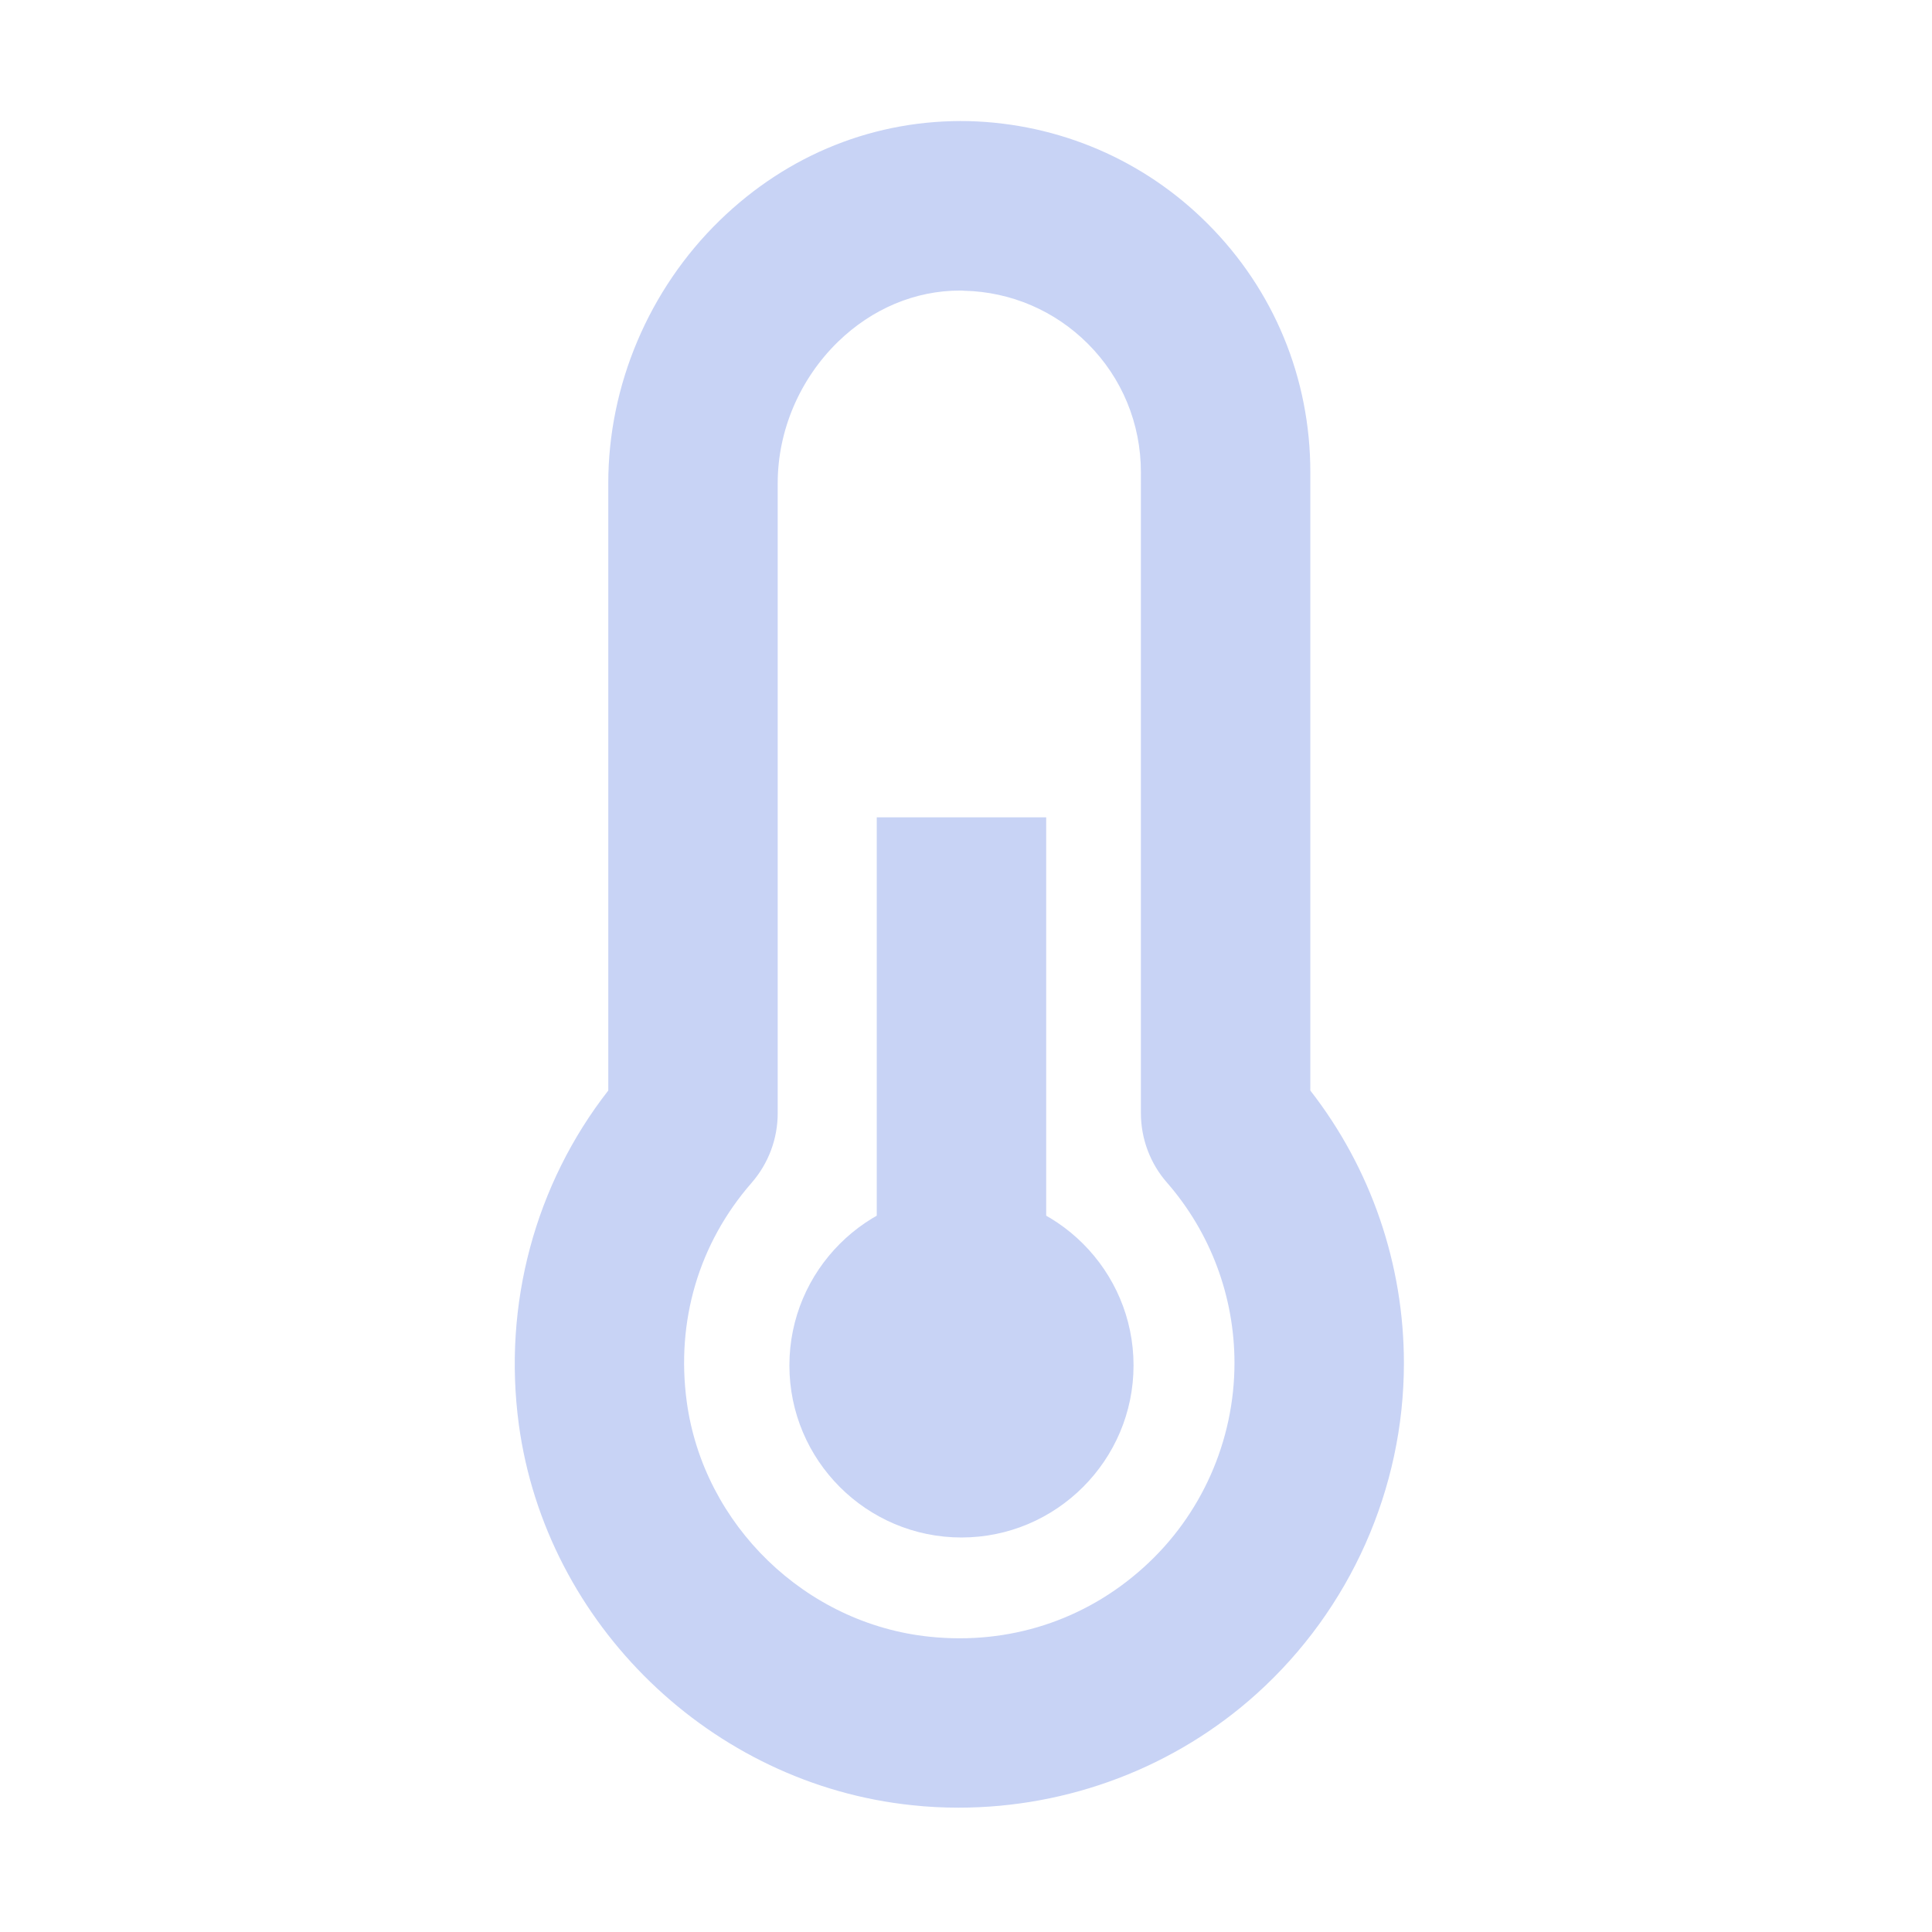 <?xml version="1.0" standalone="no"?><!DOCTYPE svg PUBLIC "-//W3C//DTD SVG 1.1//EN" "http://www.w3.org/Graphics/SVG/1.1/DTD/svg11.dtd"><svg t="1730915948987" class="icon" viewBox="0 0 1024 1024" version="1.1" xmlns="http://www.w3.org/2000/svg" p-id="12114" width="256" height="256" xmlns:xlink="http://www.w3.org/1999/xlink"><path d="M509.6 814.9c-50.3 0-91.2-40.9-91.2-91.2 0-50.3 40.9-91.2 91.2-91.2 50.3 0 91.2 40.9 91.2 91.2 0 50.2-40.9 91.2-91.2 91.2z m0-92.7v2.9l1.4-1.4c0-0.9-0.6-1.5-1.4-1.5z" fill="#c8d3f5" p-id="12115"></path><path d="M508 958.1c-8.1 0-16.3-0.4-24.5-1.3-106.4-11-194.1-95.8-208.5-201.7-8.6-63.6 8.6-127.4 47.4-177.1V256.1c0-51.9 21.5-102.7 59.1-139.3 36.2-35.2 82.7-53.7 132.1-52.6 47.8 1.3 92.8 20.6 126.5 54.4 35.1 35.1 54.4 81.8 54.4 131.6V578c32.1 41.2 49.6 92 49.6 144.5 0 66.6-28.4 130.4-77.9 175.1-43.3 39.1-99.9 60.5-158.2 60.5z m0.8-804.1c-23.7 0-46.6 9.6-64.7 27.2-20.3 19.8-31.9 47.1-31.9 74.9V590c0 13.6-4.9 26.7-13.9 37-27.9 32-40.1 73.2-34.3 116 8.9 65.3 63 117.7 128.7 124.5 42.1 4.4 82.4-8.7 113.4-36.7 30.7-27.6 48.2-67.2 48.2-108.4 0-35.2-12.7-69.1-35.7-95.5-9-10.2-13.9-23.4-13.9-37V250.3c0-25.8-10-50-28.1-68.1-17.5-17.5-40.7-27.5-65.5-28.1-0.7-0.1-1.5-0.1-2.3-0.1z m177.4 413.9l0.1 0.1s0-0.1-0.1-0.1z" fill="#c8d3f5" p-id="12116"></path><path d="M464.7 433.2h89.8v313h-89.8z" fill="#c8d3f5" p-id="12117"></path></svg>